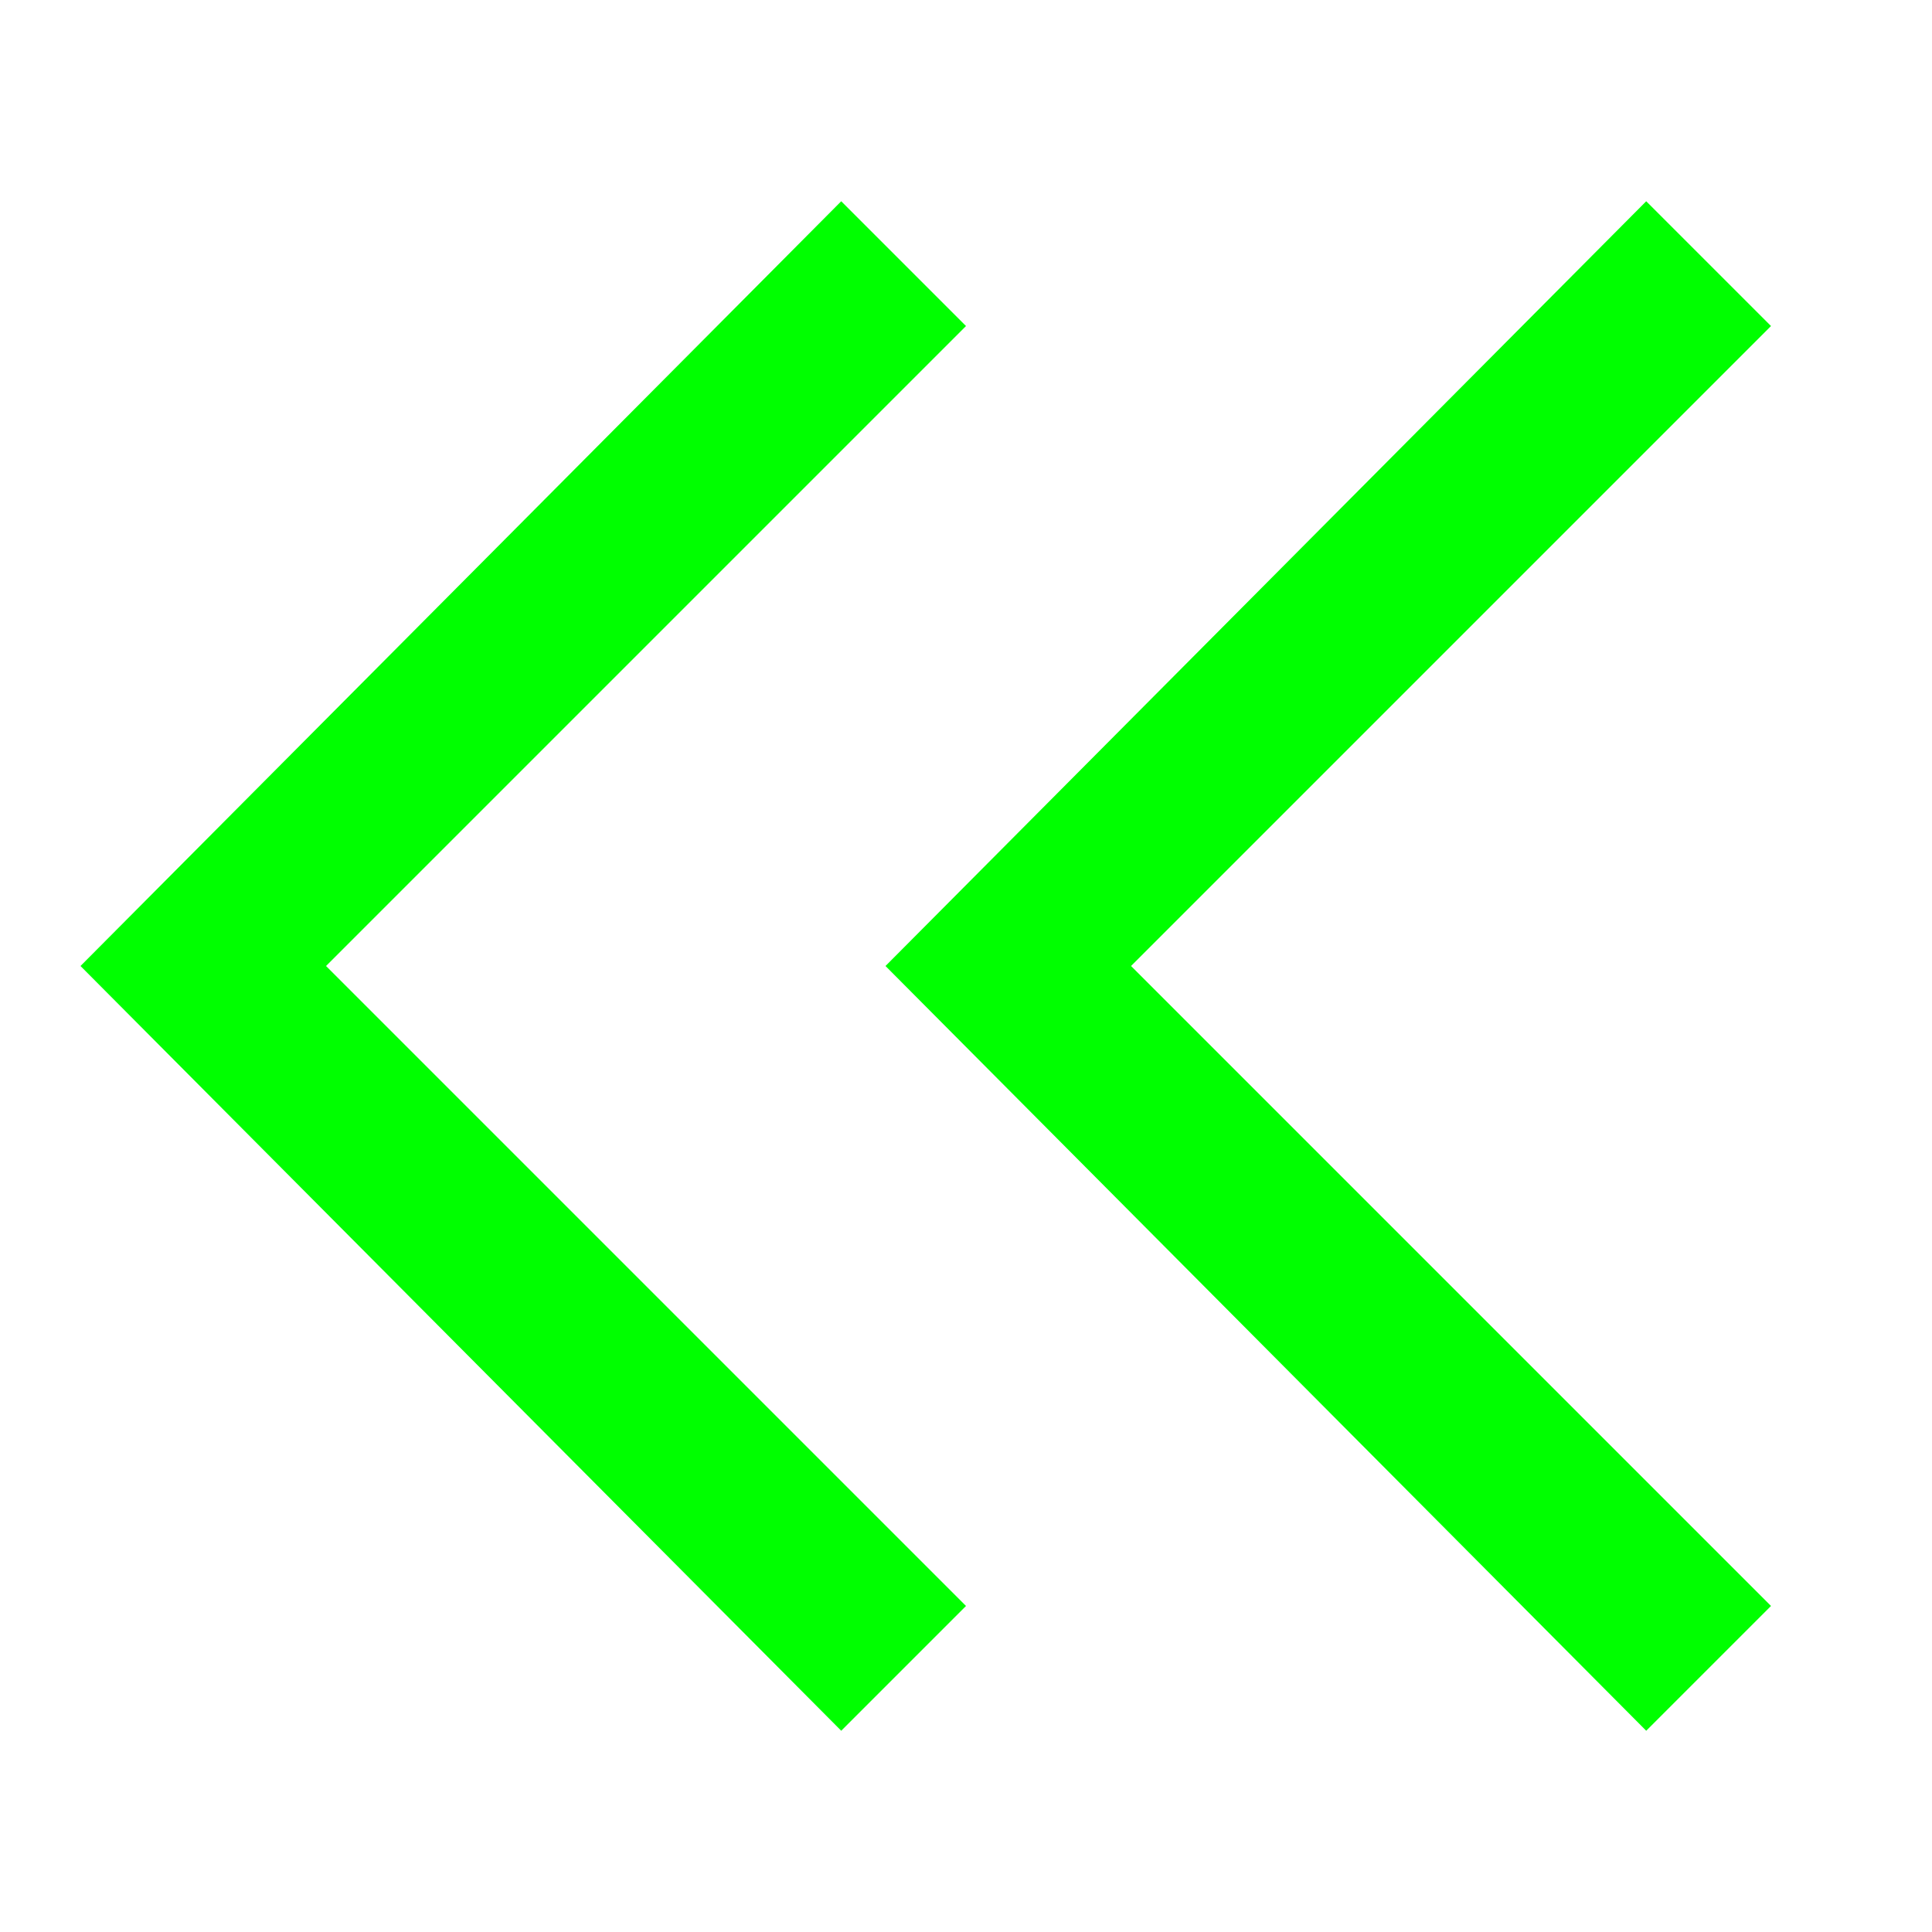 <svg version="1" 
	xmlns="http://www.w3.org/2000/svg" height="48" width="48"
	viewBox="0 0 12 12">
<g>
	<polygon transform="rotate(180 6 6) translate(-2.5 0)"
	fill="#00ff00" 
	points="4.275,1.25 3.5,2.025 7.475,6 3.5,9.975 4.275,10.75 9,6"/>
</g>
<g>
	<polygon transform="rotate(180 6 6) translate(2.5 0)"
	fill="#00ff00" 
	points="4.275,1.25 3.5,2.025 7.475,6 3.5,9.975 4.275,10.75 9,6"/>
</g>
</svg>